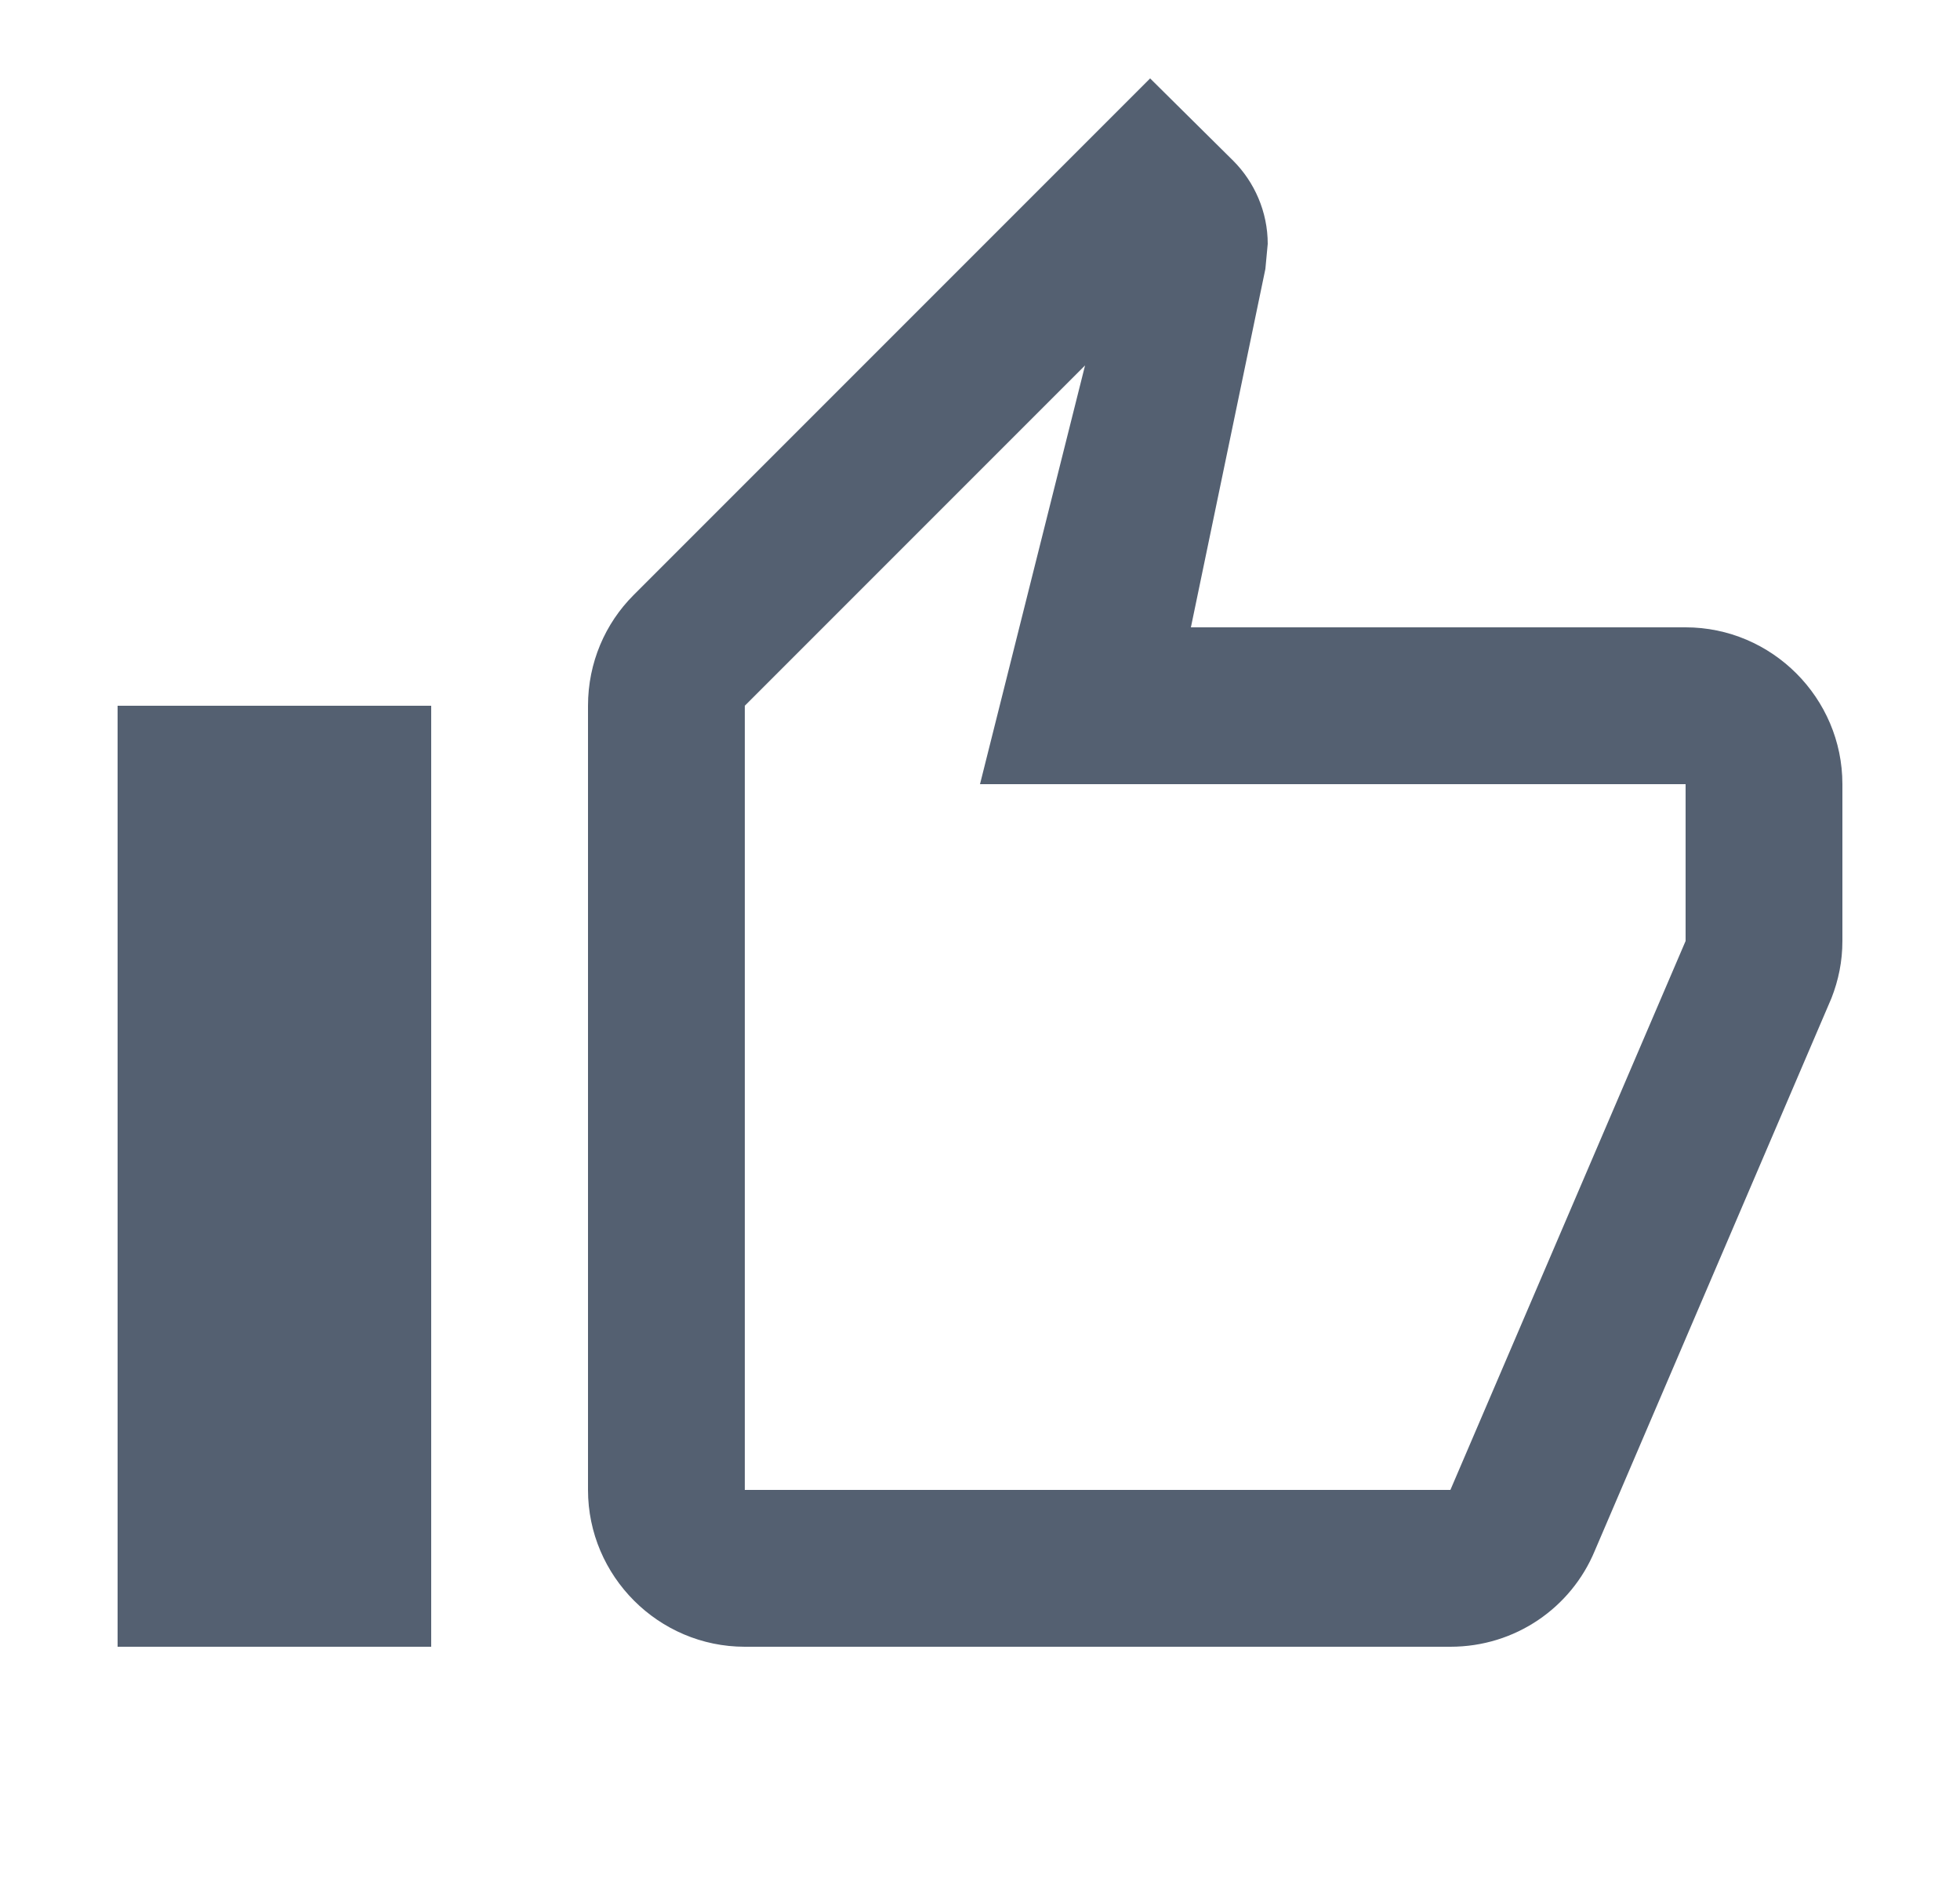 <svg width="25" height="24" viewBox="0 0 25 24" fill="none" xmlns="http://www.w3.org/2000/svg">
<path d="M9.5 21H18.5C19.33 21 20.04 20.5 20.34 19.78L23.36 12.73C23.45 12.5 23.5 12.26 23.5 12V10C23.5 8.9 22.6 8 21.5 8H15.19L16.14 3.43L16.17 3.11C16.17 2.7 16 2.32 15.73 2.05L14.67 1L8.08 7.59C7.72 7.95 7.5 8.45 7.5 9V19C7.5 20.1 8.4 21 9.5 21ZM9.5 9L13.84 4.66L12.5 10H21.5V12L18.5 19H9.5V9ZM1.5 9H5.5V21H1.5V9Z" fill="#546071"/>
</svg>
